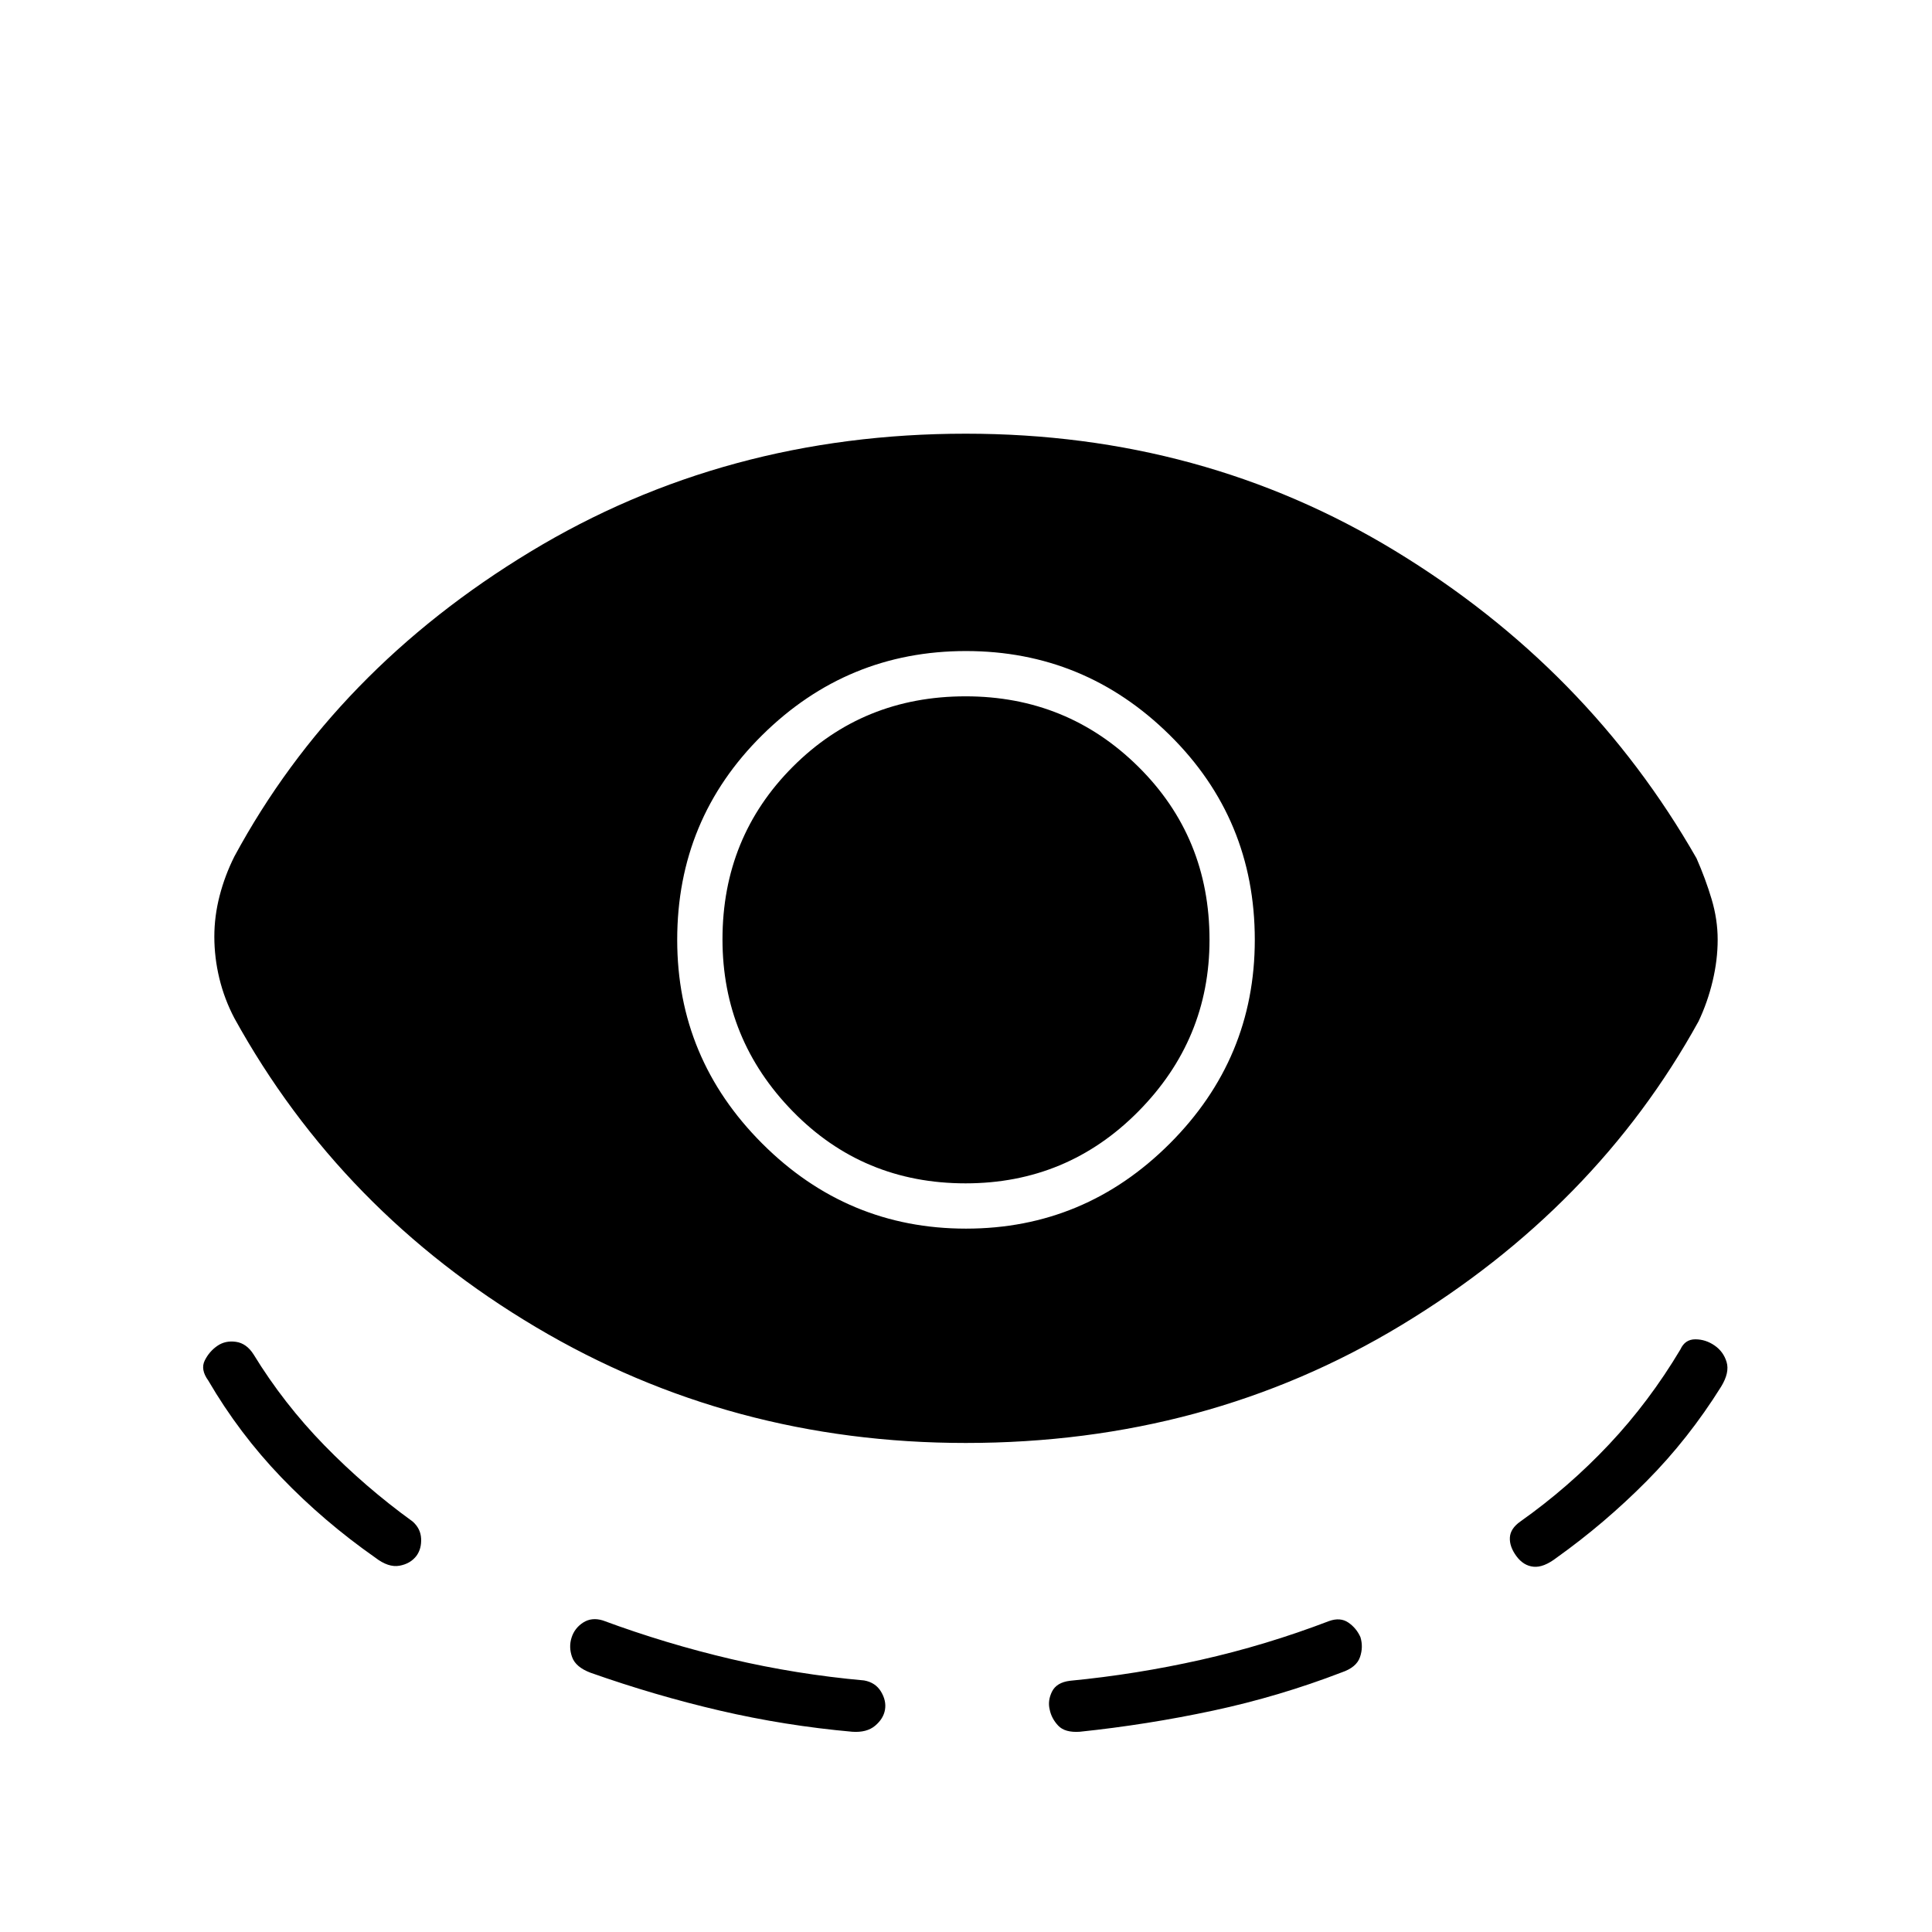 <svg xmlns="http://www.w3.org/2000/svg" height="24" viewBox="0 -960 960 960" width="24"><path d="M479.88-243q-116.62 0-213.5-57.5T116.5-454q-5-9.5-7.5-19.83-2.5-10.33-2.5-20.78 0-10.11 2.62-20.26 2.61-10.14 7.38-19.63 50.1-92.63 146.96-151.31 96.85-58.69 216.45-58.69 117.59 0 213.34 58.25T843-533.5q4.46 10.14 7.48 20.25 3.02 10.1 3.02 20.18 0 10.07-2.5 20.57t-7 20q-51 92.5-147.75 151T479.88-243ZM207-187q-3 4-8.5 5t-12-4q-25.67-18-46.66-39.84-20.98-21.84-36.34-48.16-4-5.5-1.75-10t6.25-7.25q4-2.75 9.25-2T126-287q15 24.5 35.25 45.25T205-204q4 3.5 4.25 8.5T207-187Zm232.75 76.53q-.75 4.47-4.9 7.97t-11.35 3q-33.5-3-65.75-10.5t-64.35-18.84q-7.31-2.76-9.11-7.71-1.79-4.95-.29-9.7 1.5-4.75 5.75-7.5t9.8-1.06q31.36 11.61 63.83 19.21 32.47 7.6 65.97 10.6 5.65 1 8.4 5.53 2.75 4.54 2 9ZM480-349.5q58.96 0 101.23-42.25T623.5-493q0-60-42.28-101.75T479.97-636.5q-58.97 0-101.22 41.77T336.5-493q0 59 42.27 101.25T480-349.5Zm-.21-22.5q-50.91 0-85.85-35.75T359-493.25Q359-544 393.94-579t85.85-35q50.5 0 85.86 35Q601-544 601-493q0 49.5-35.35 85.25Q530.29-372 479.79-372Zm41.79 261.46q-1.08-4.41 1.17-8.94 2.25-4.52 8.91-5.35 32.84-3.17 65.09-10.42t63.65-19.25q5.6-2 9.6.75t6 7.25q1.5 4.96-.25 9.98-1.75 5.02-8.97 7.49Q635.5-117 602.76-110q-32.75 7-66.26 10.5-7.36.5-10.7-3.05-3.33-3.55-4.22-7.99Zm231.92-76.21q-3.5-4.75-3.25-9.25t5.25-8q24-17 44-38.25T835-289.5q2.27-5 7.38-5 5.12 0 9.56 3.05t6 8.25q1.56 5.2-2.71 12.2-16.23 26-37.07 47-20.85 21-44.66 38-6.5 5-11.5 4.5t-8.5-5.25Z"/></svg>